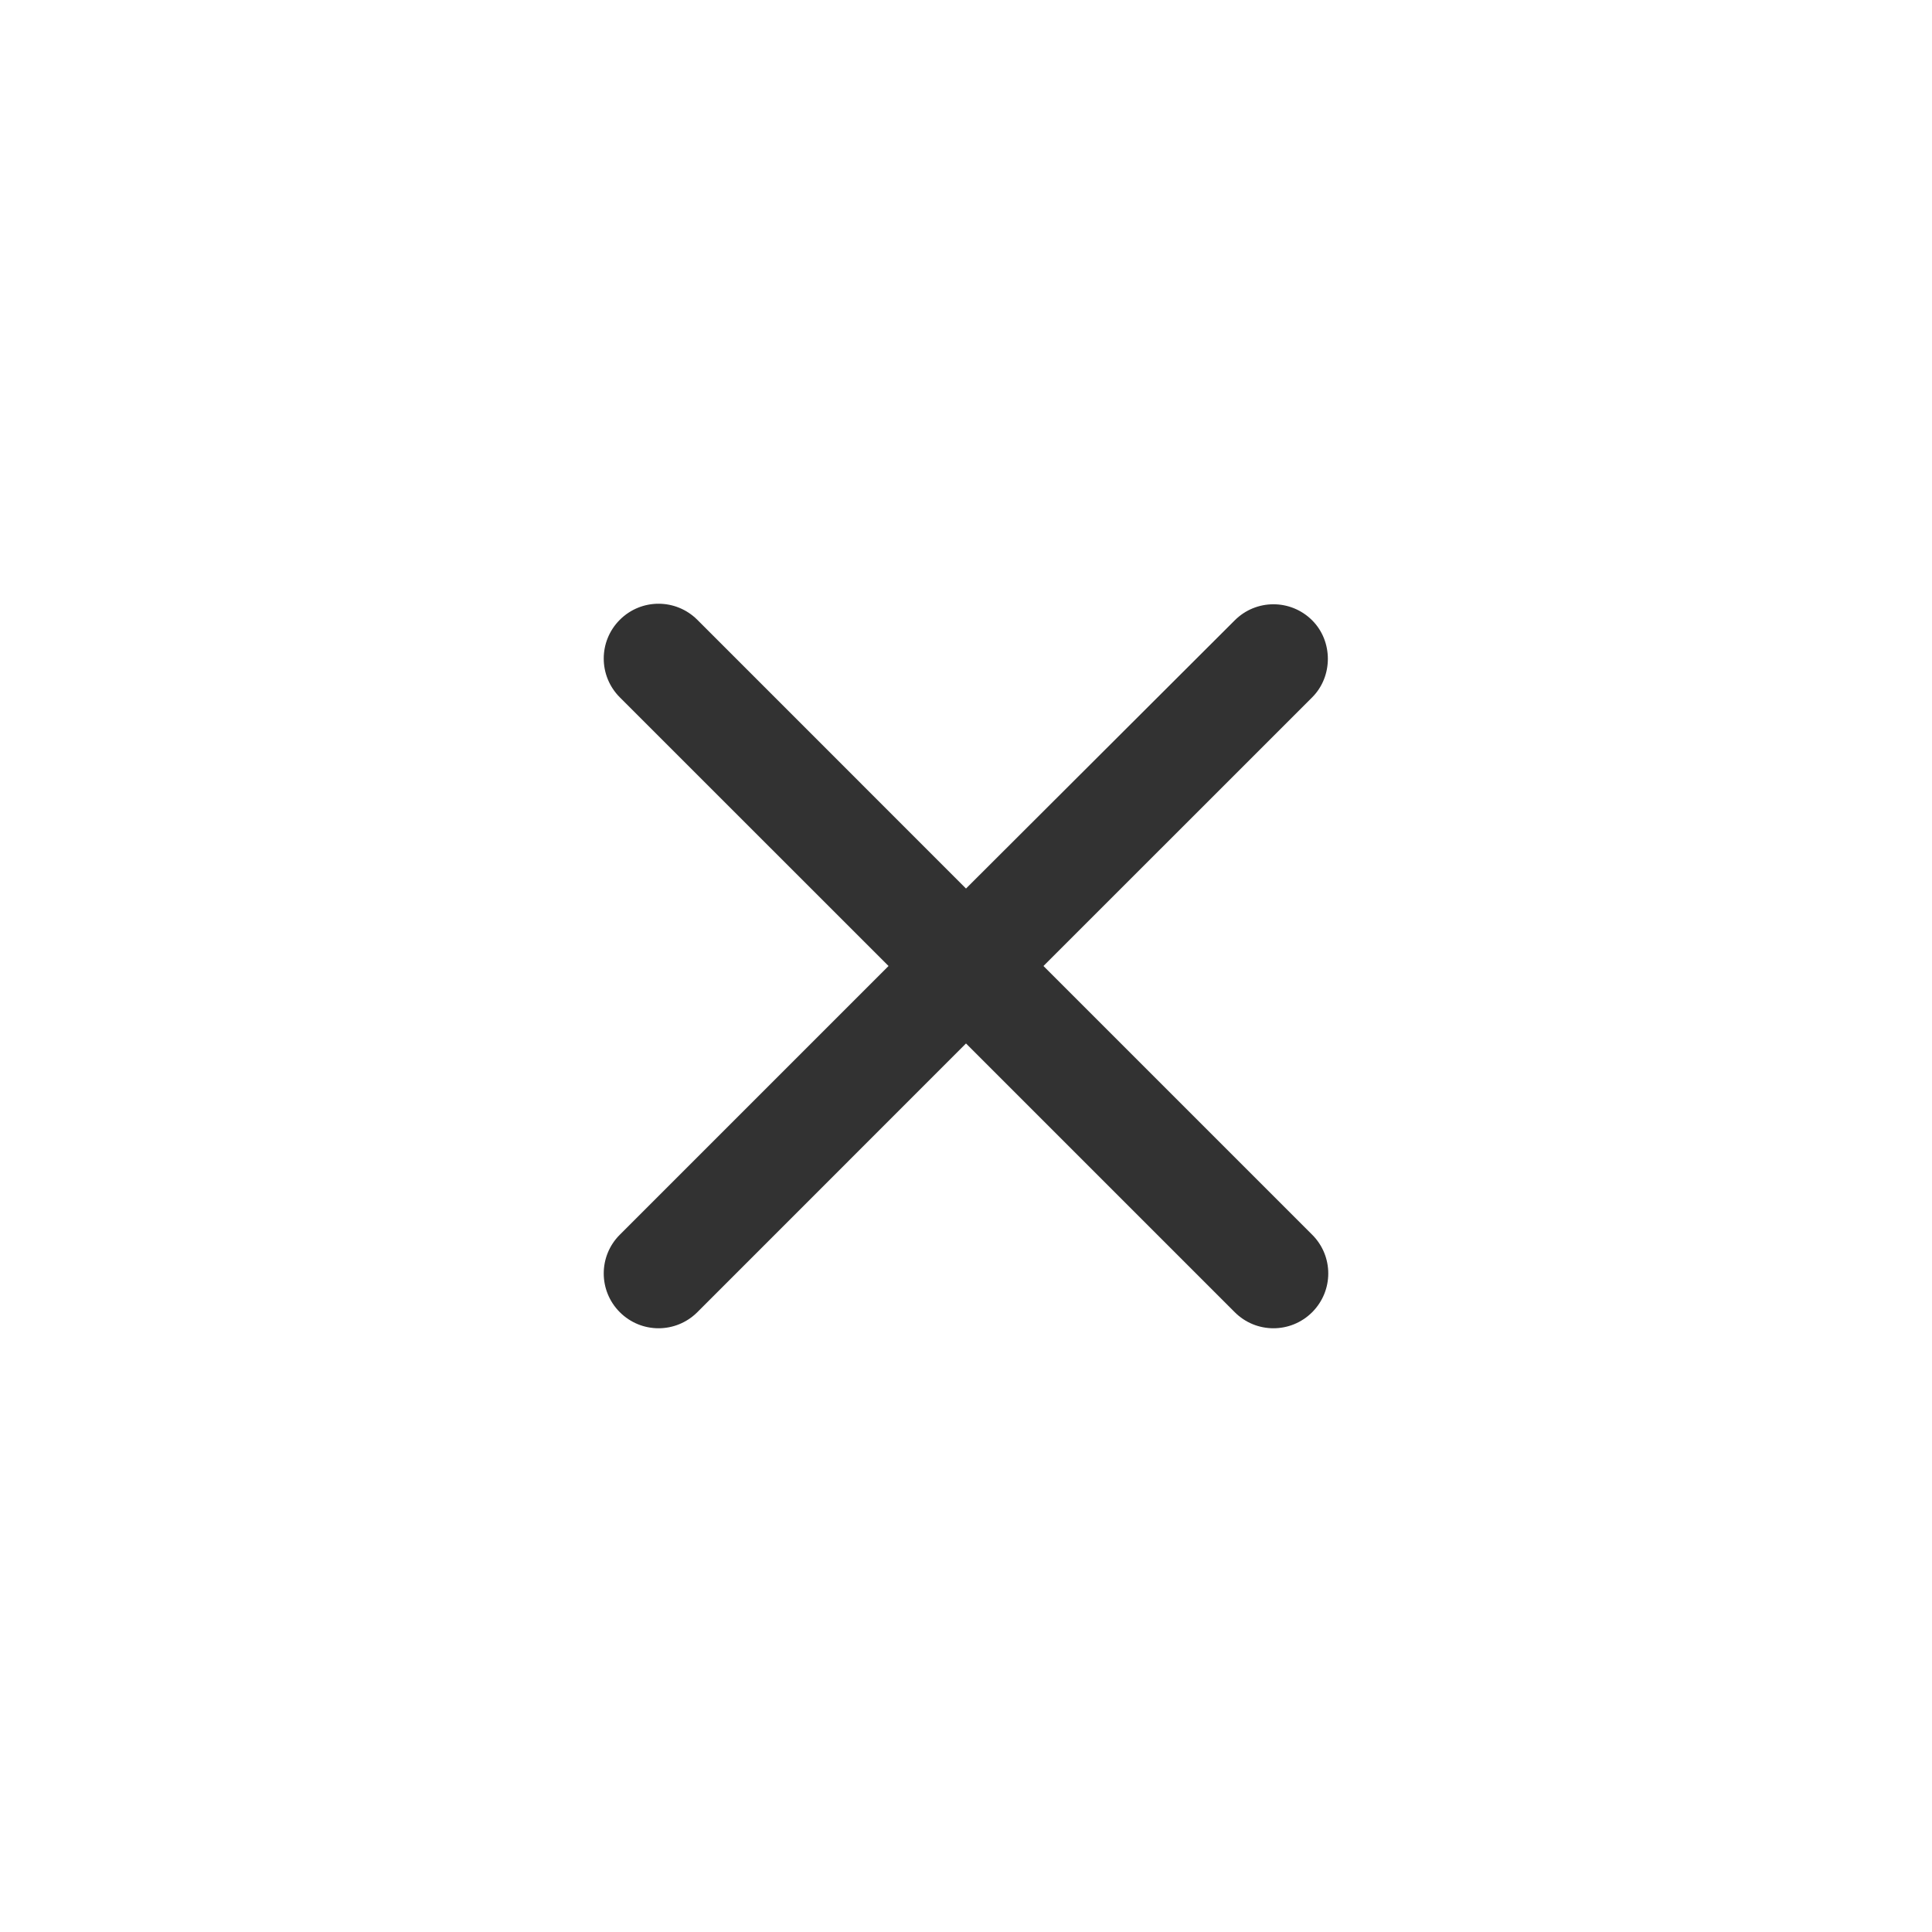 <svg width="32" height="32" viewBox="0 0 32 32" fill="none" xmlns="http://www.w3.org/2000/svg">
<path d="M21.734 10.275C21.379 9.92 20.805 9.92 20.451 10.275L16 14.717L11.55 10.266C11.194 9.911 10.621 9.911 10.266 10.266C9.911 10.621 9.911 11.194 10.266 11.55L14.717 16L10.266 20.451C9.911 20.805 9.911 21.379 10.266 21.734C10.621 22.089 11.194 22.089 11.55 21.734L16 17.283L20.451 21.734C20.805 22.089 21.379 22.089 21.734 21.734C22.089 21.379 22.089 20.805 21.734 20.451L17.283 16L21.734 11.55C22.08 11.204 22.08 10.621 21.734 10.275Z" fill="#323232"/>
</svg>
